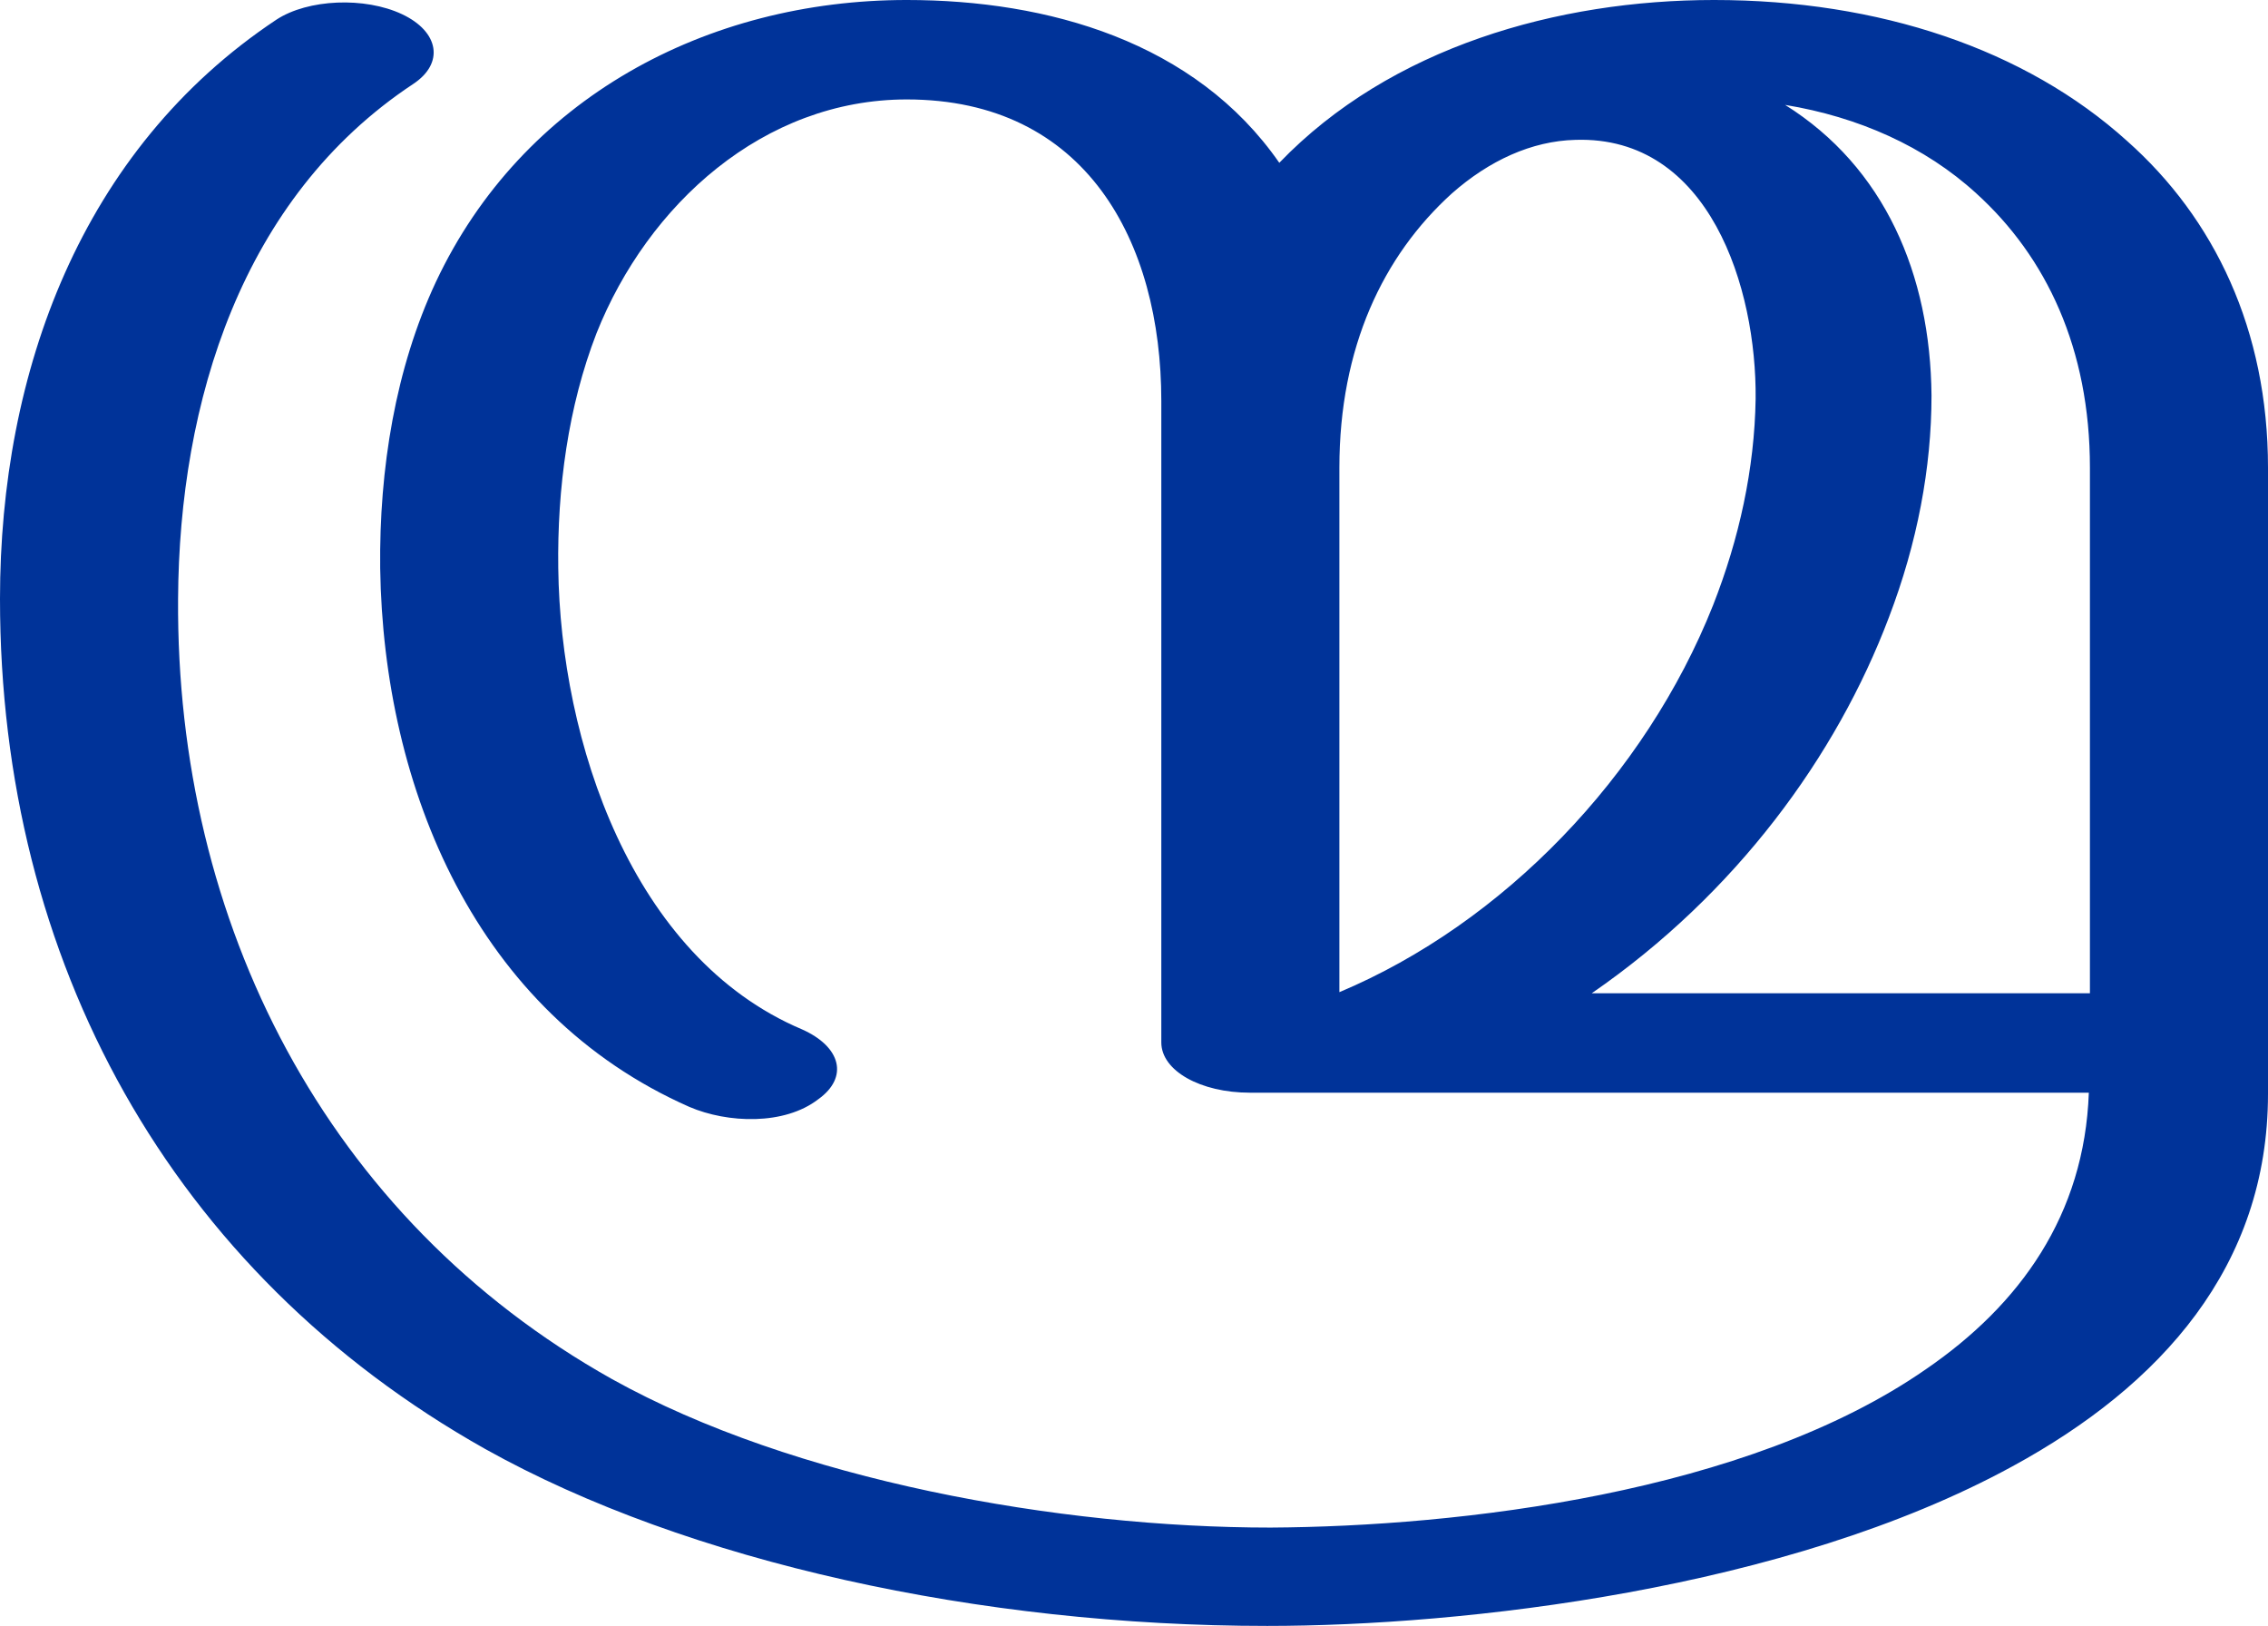 <?xml version="1.0" encoding="UTF-8"?>
<!DOCTYPE svg PUBLIC "-//W3C//DTD SVG 1.1//EN" "http://www.w3.org/Graphics/SVG/1.1/DTD/svg11.dtd">
<!-- Creator: CorelDRAW X8 -->
<svg xmlns="http://www.w3.org/2000/svg" xml:space="preserve" width="2076px" height="1488px" version="1.1" style="shape-rendering:geometricPrecision; text-rendering:geometricPrecision; image-rendering:optimizeQuality; fill-rule:evenodd; clip-rule:evenodd"
viewBox="0 0 2076 1488"
 xmlns:xlink="http://www.w3.org/1999/xlink">
 <defs>
  <style type="text/css">
   <![CDATA[
    .fil0 {fill:#003399;fill-rule:nonzero}
   ]]>
  </style>
 </defs>
 <g id="Layer_x0020_1">
  <path class="fil0" d="M1457 909l456 0 0 -481c0,-109 -40,-193 -104,-251 -47,-43 -108,-70 -175,-81 91,57 133,155 134,266 0,66 -13,135 -39,203 -48,127 -140,253 -272,344zm619 92c0,158 -98,267 -234,341 -207,113 -503,146 -682,146 -262,0 -530,-58 -716,-162 -288,-162 -444,-447 -444,-778 0,-207 74,-411 253,-530 29,-19 81,-21 115,-5 34,16 39,45 10,64 -157,104 -214,291 -215,471 -2,296 135,567 397,714 167,93 410,136 603,136 172,-1 436,-31 600,-145 86,-59 145,-141 149,-253l-768 0c-45,0 -81,-20 -81,-46l0 -587c0,-146 -69,-276 -233,-276 -131,0 -237,96 -284,214 -26,67 -36,142 -35,215 2,158 67,356 223,422 36,16 43,44 15,64 -31,24 -83,22 -118,7 -195,-86 -280,-291 -283,-493 -1,-91 14,-183 51,-262 79,-168 248,-258 431,-258 129,0 264,38 341,149 102,-106 255,-149 398,-149 151,0 285,45 378,129 80,71 129,173 129,299l0 573zm-747 -824c-63,57 -103,141 -103,251l0 480c150,-63 280,-198 342,-354 24,-61 38,-125 39,-189 1,-101 -42,-241 -165,-237 -40,1 -79,19 -113,49z"/>
 </g>
</svg>
